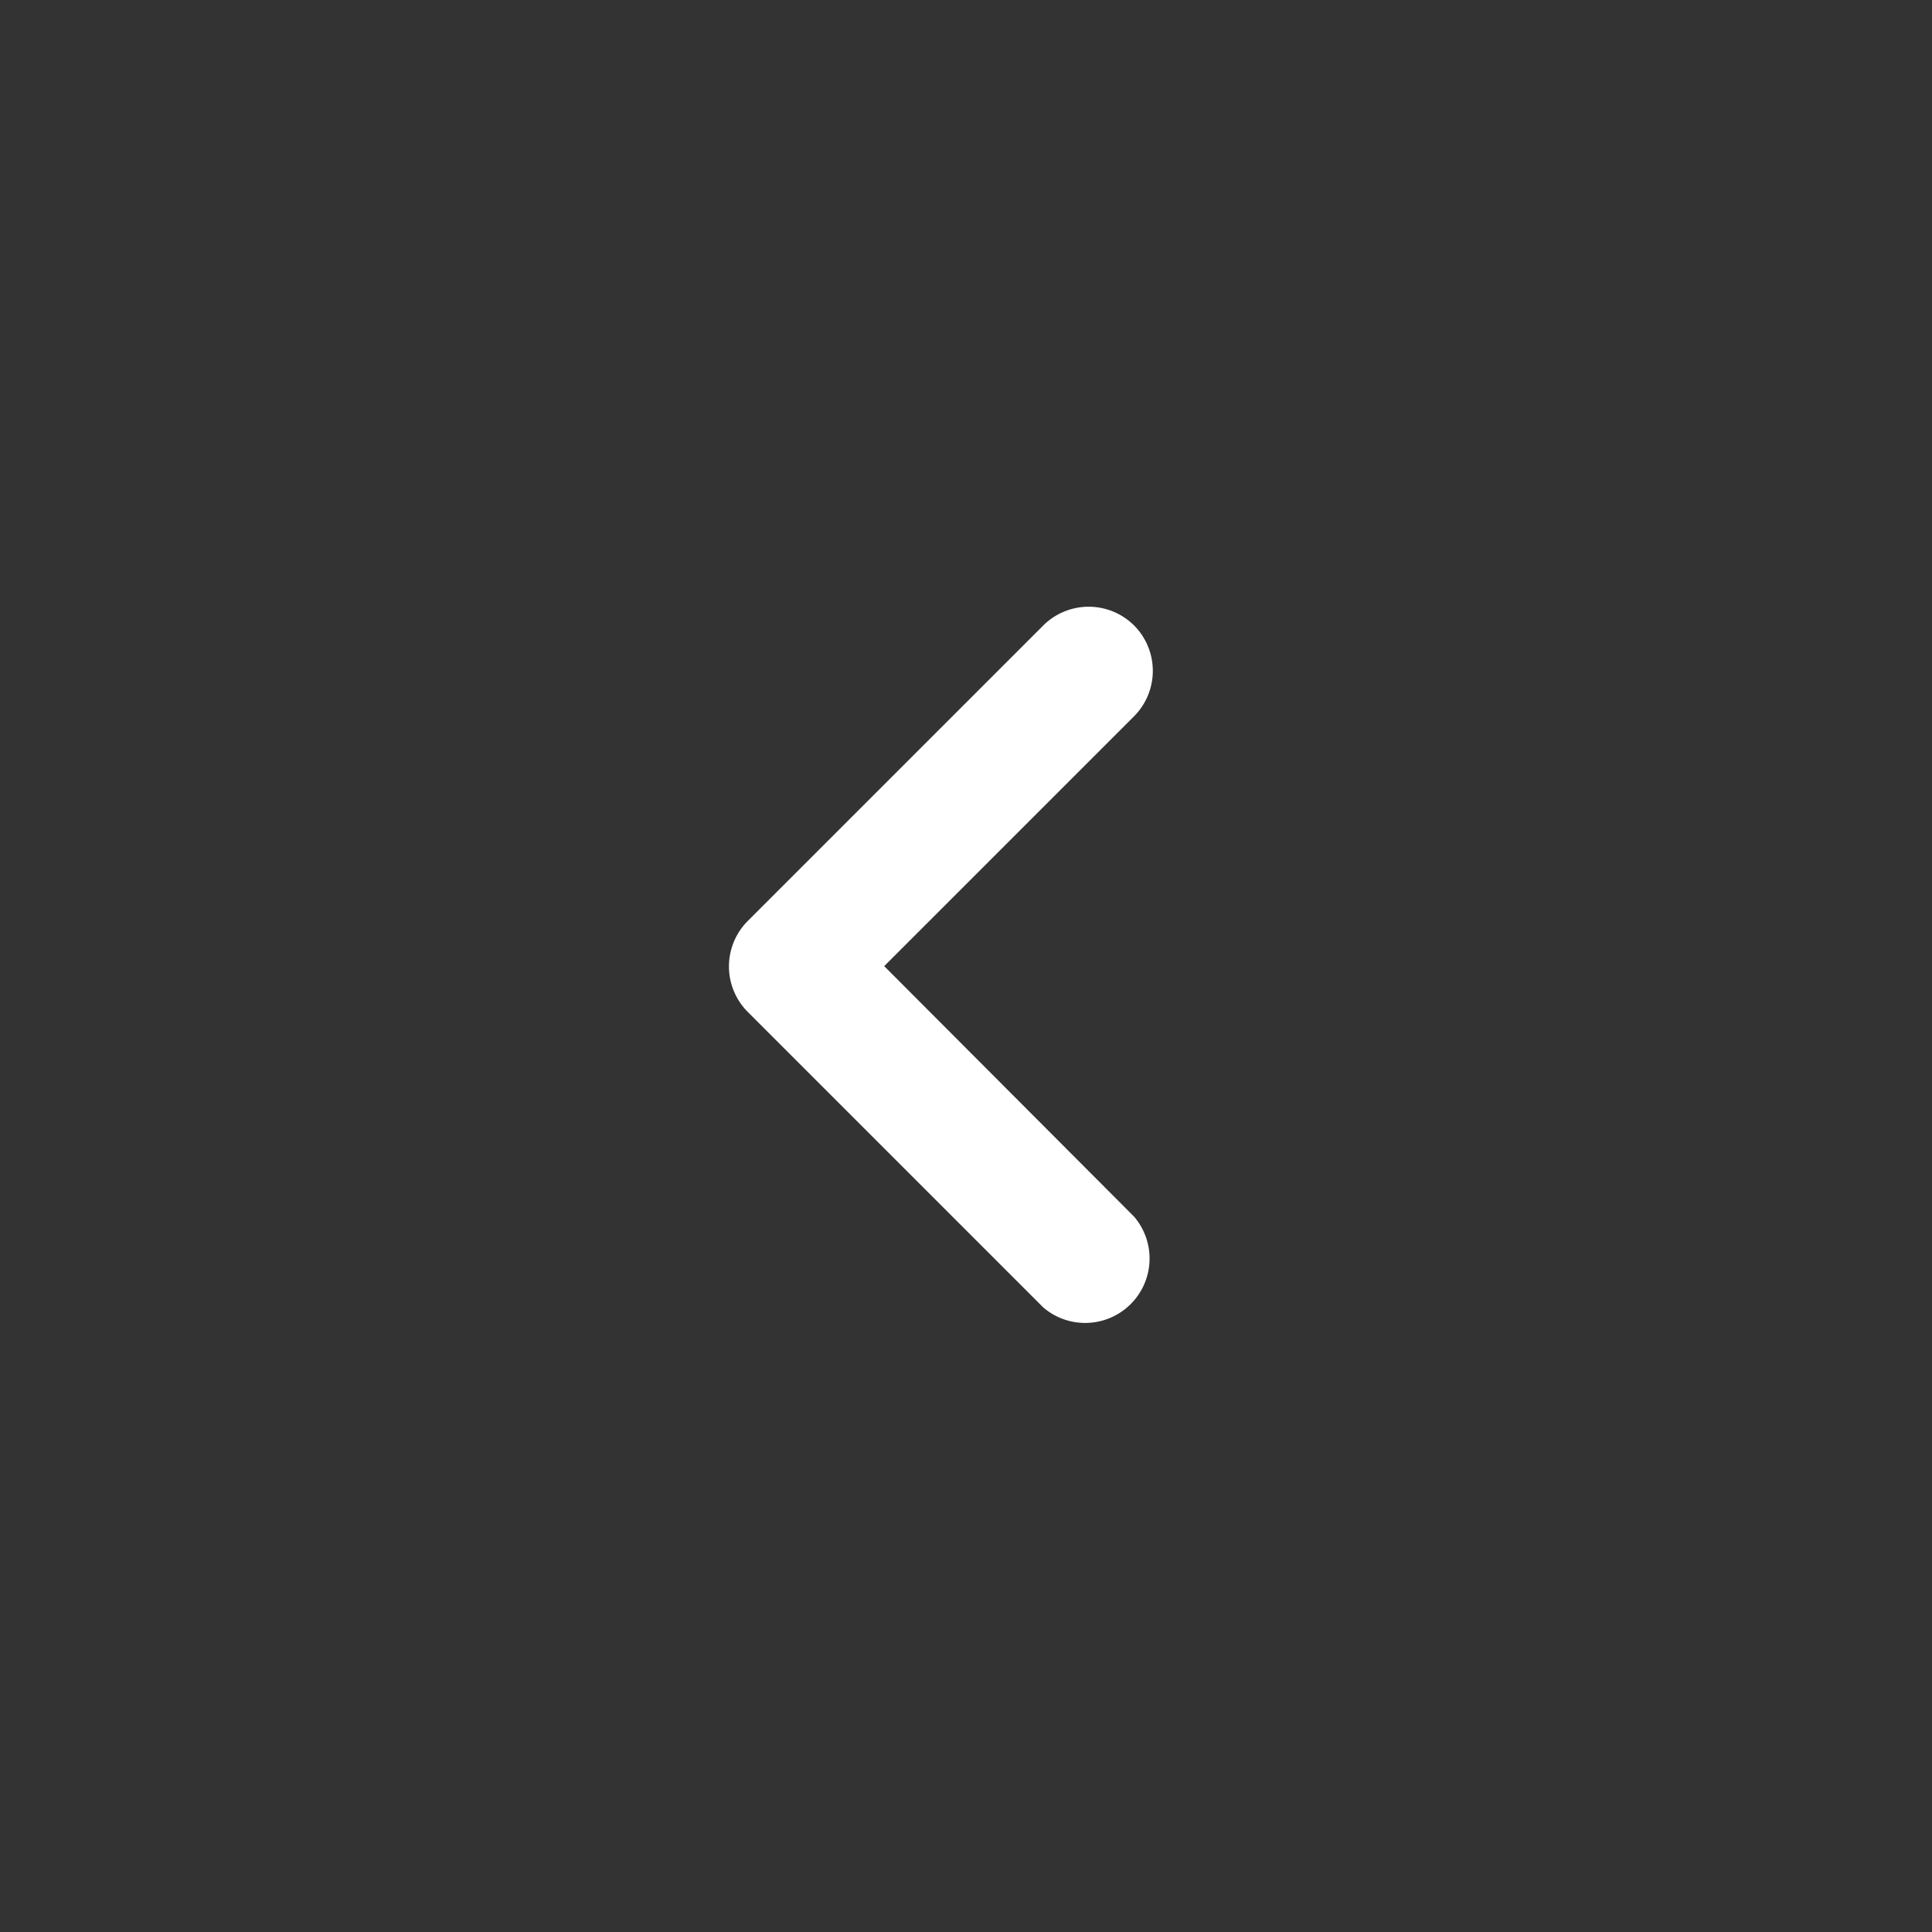 <svg id="chevron_left-24px" xmlns="http://www.w3.org/2000/svg" width="30" height="30" viewBox="0 0 30 30">
  <rect x="0" y="0" width="30" height="30" fill="#333333" stroke="none"/>
  <path id="패스_33" data-name="패스 33" d="M0,0H30V30H0Z" fill="none"/>
  <path id="패스_34" data-name="패스 34" d="M14.71,6.71a1,1,0,0,0-1.41,0L8.71,11.3a1,1,0,0,0,0,1.41L13.3,17.3a1,1,0,0,0,1.41-1.41L10.83,12l3.88-3.88A1,1,0,0,0,14.71,6.71Z" transform="translate(2.9 3.002)" fill="#fff"/>
</svg>
